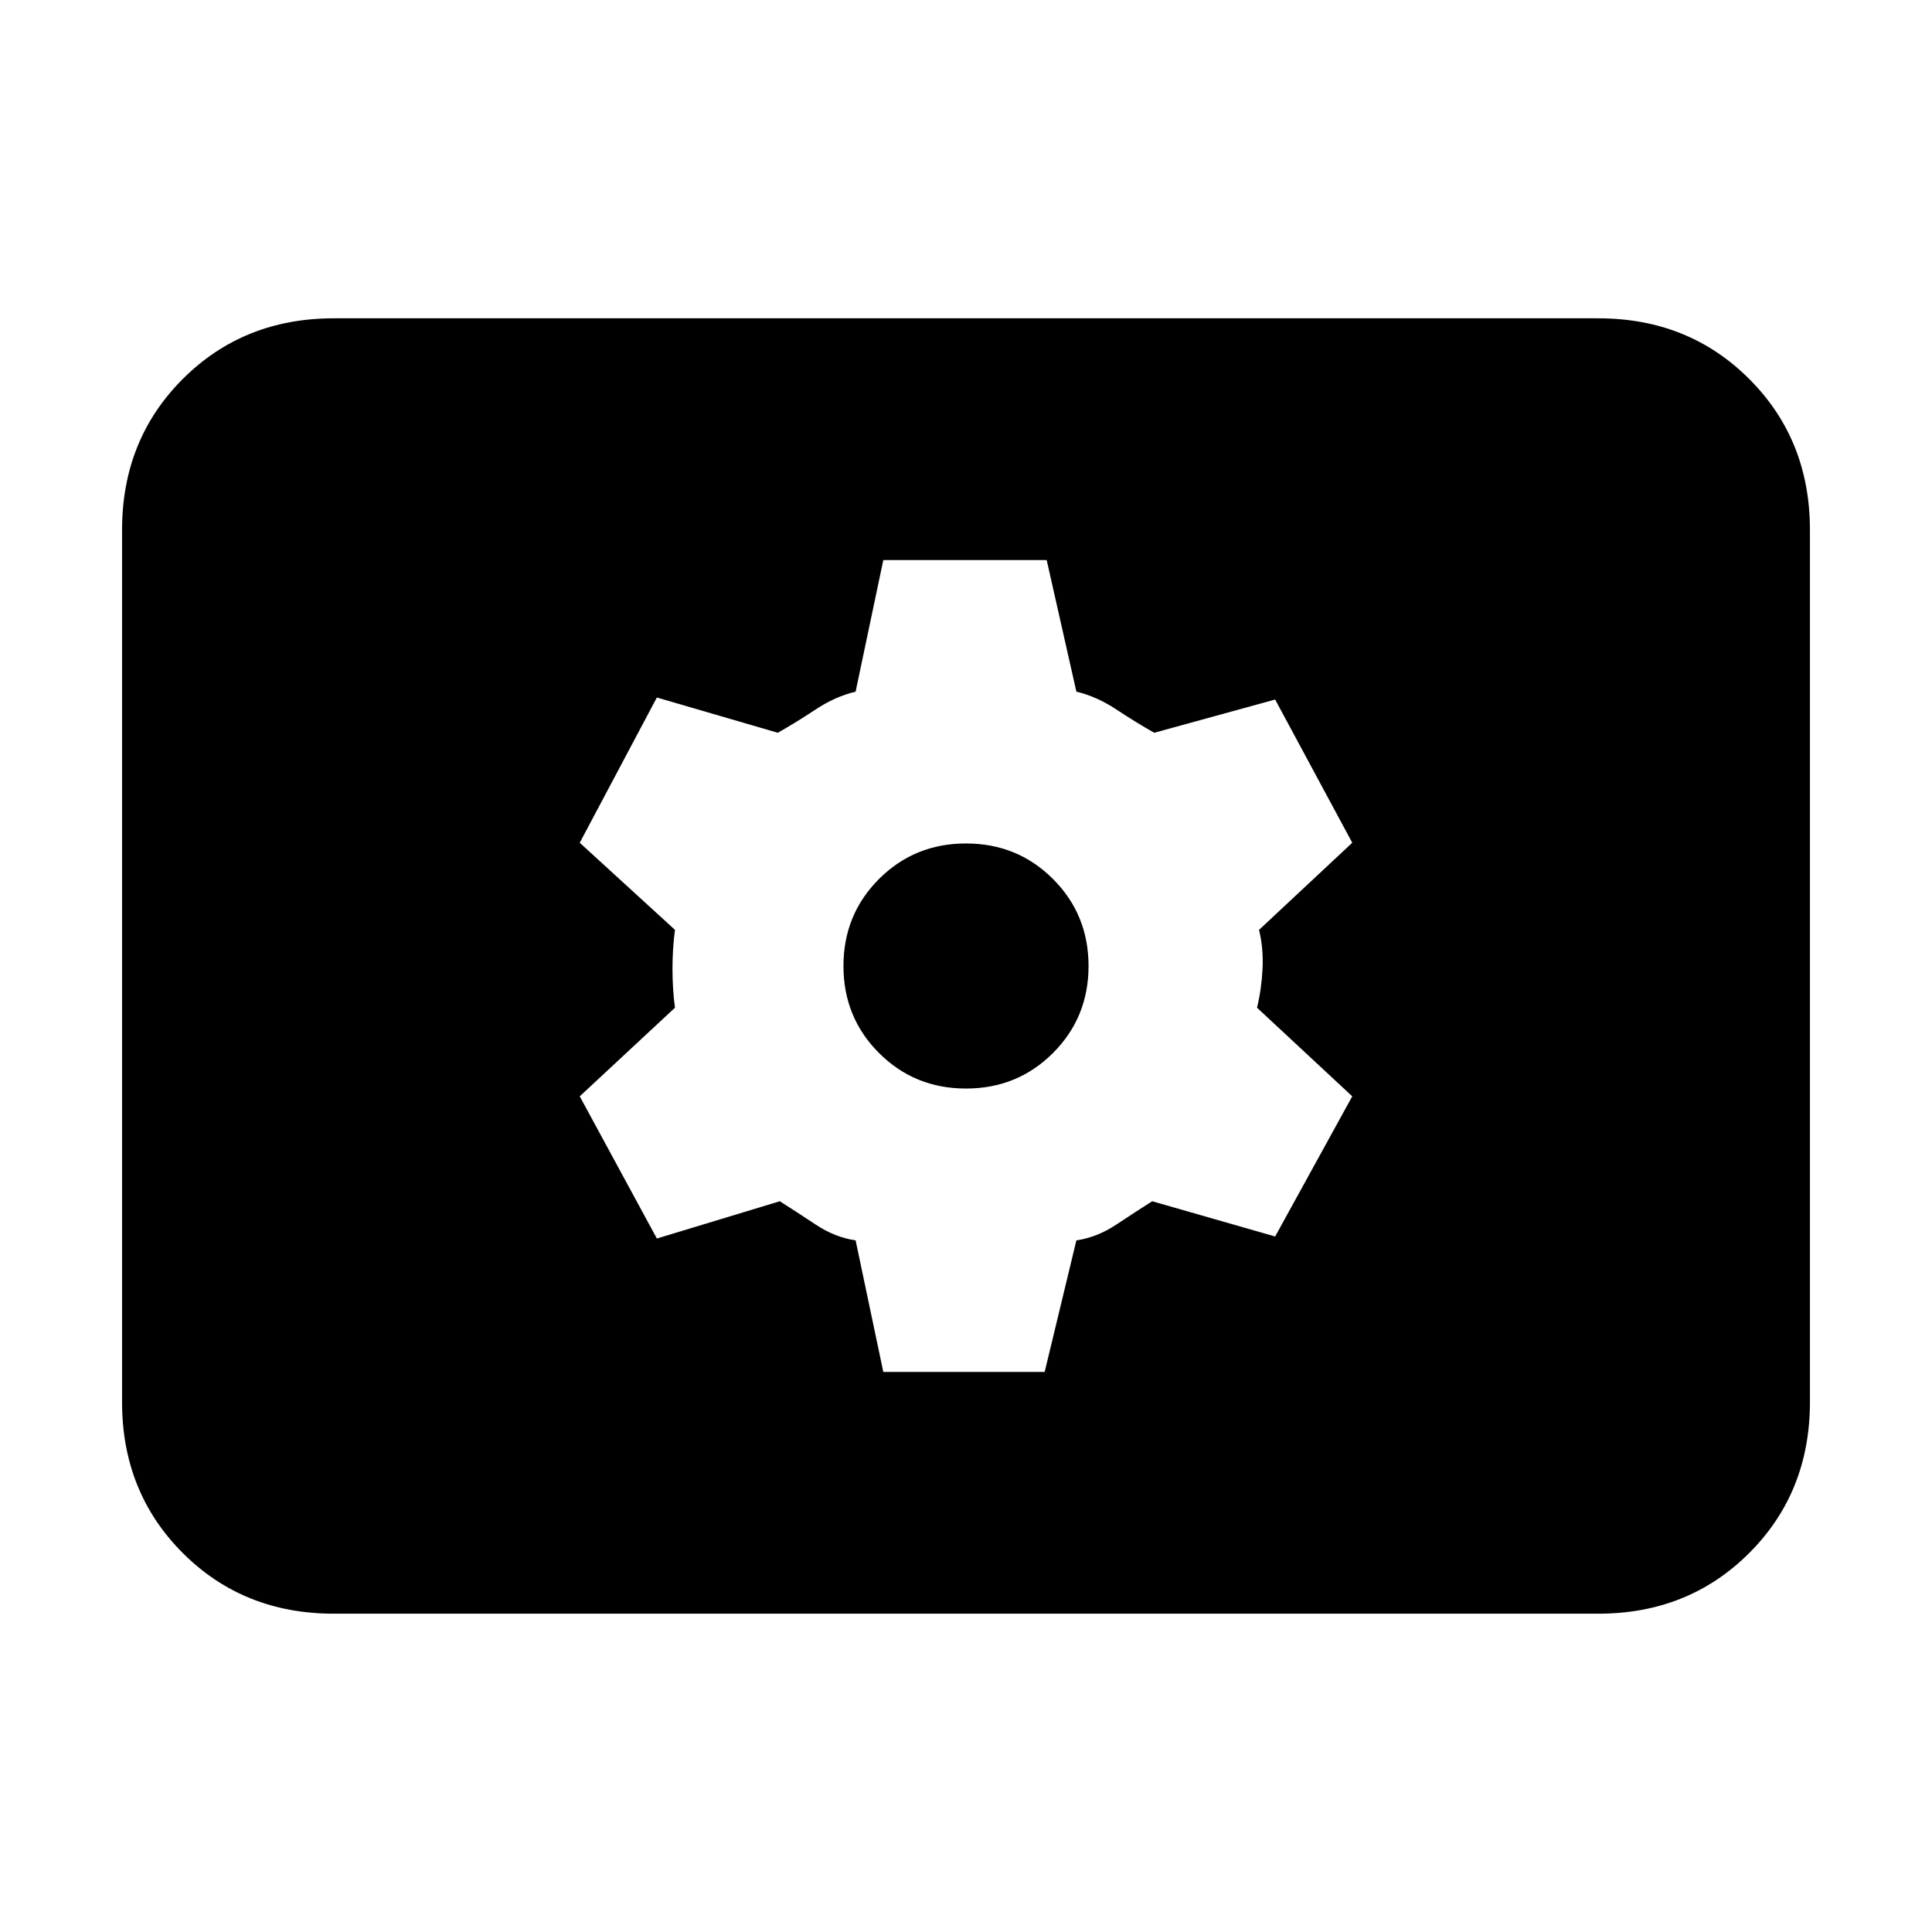 <svg xmlns="http://www.w3.org/2000/svg" height="20" viewBox="0 -960 960 960" width="20"><path d="M165.83-158.17q-44.87 0-75.03-30.16-30.15-30.15-30.15-75.02v-433.3q0-44.87 30.15-75.02 30.16-30.16 75.03-30.16h628.34q44.87 0 75.03 30.16 30.15 30.15 30.15 75.02v433.3q0 44.87-30.15 75.02-30.16 30.16-75.03 30.16H165.83ZM438.91-278.3h80.18l15.76-65.37q10.24-1.48 19.83-7.84 9.6-6.36 17.84-11.6l61.09 17.52 38.32-69.65-47.32-44.04q2.24-9.24 2.74-19.34t-1.74-19.34l46.32-43.28-38.32-71.17-60.09 16.52q-9.24-5.24-18.84-11.6-9.59-6.36-19.83-8.84l-14.76-65.37h-81.18l-13.76 65.37q-10.24 2.48-19.83 8.84-9.6 6.36-18.84 11.6l-60.09-17.52-38.32 72.17 47.32 43.28q-1.24 9.24-1.24 19.34t1.24 19.34l-47.32 44.04 38.32 70.65 61.09-18.52q8.24 5.24 17.84 11.6 9.59 6.36 19.83 7.84l13.76 65.37ZM480-419.11q-25.57 0-43.23-17.66-17.66-17.66-17.66-43.23 0-25.57 17.66-43.23 17.66-17.66 43.23-17.66 25.57 0 43.23 17.66 17.66 17.66 17.66 43.23 0 25.57-17.66 43.23-17.66 17.66-43.23 17.66Z"/></svg>